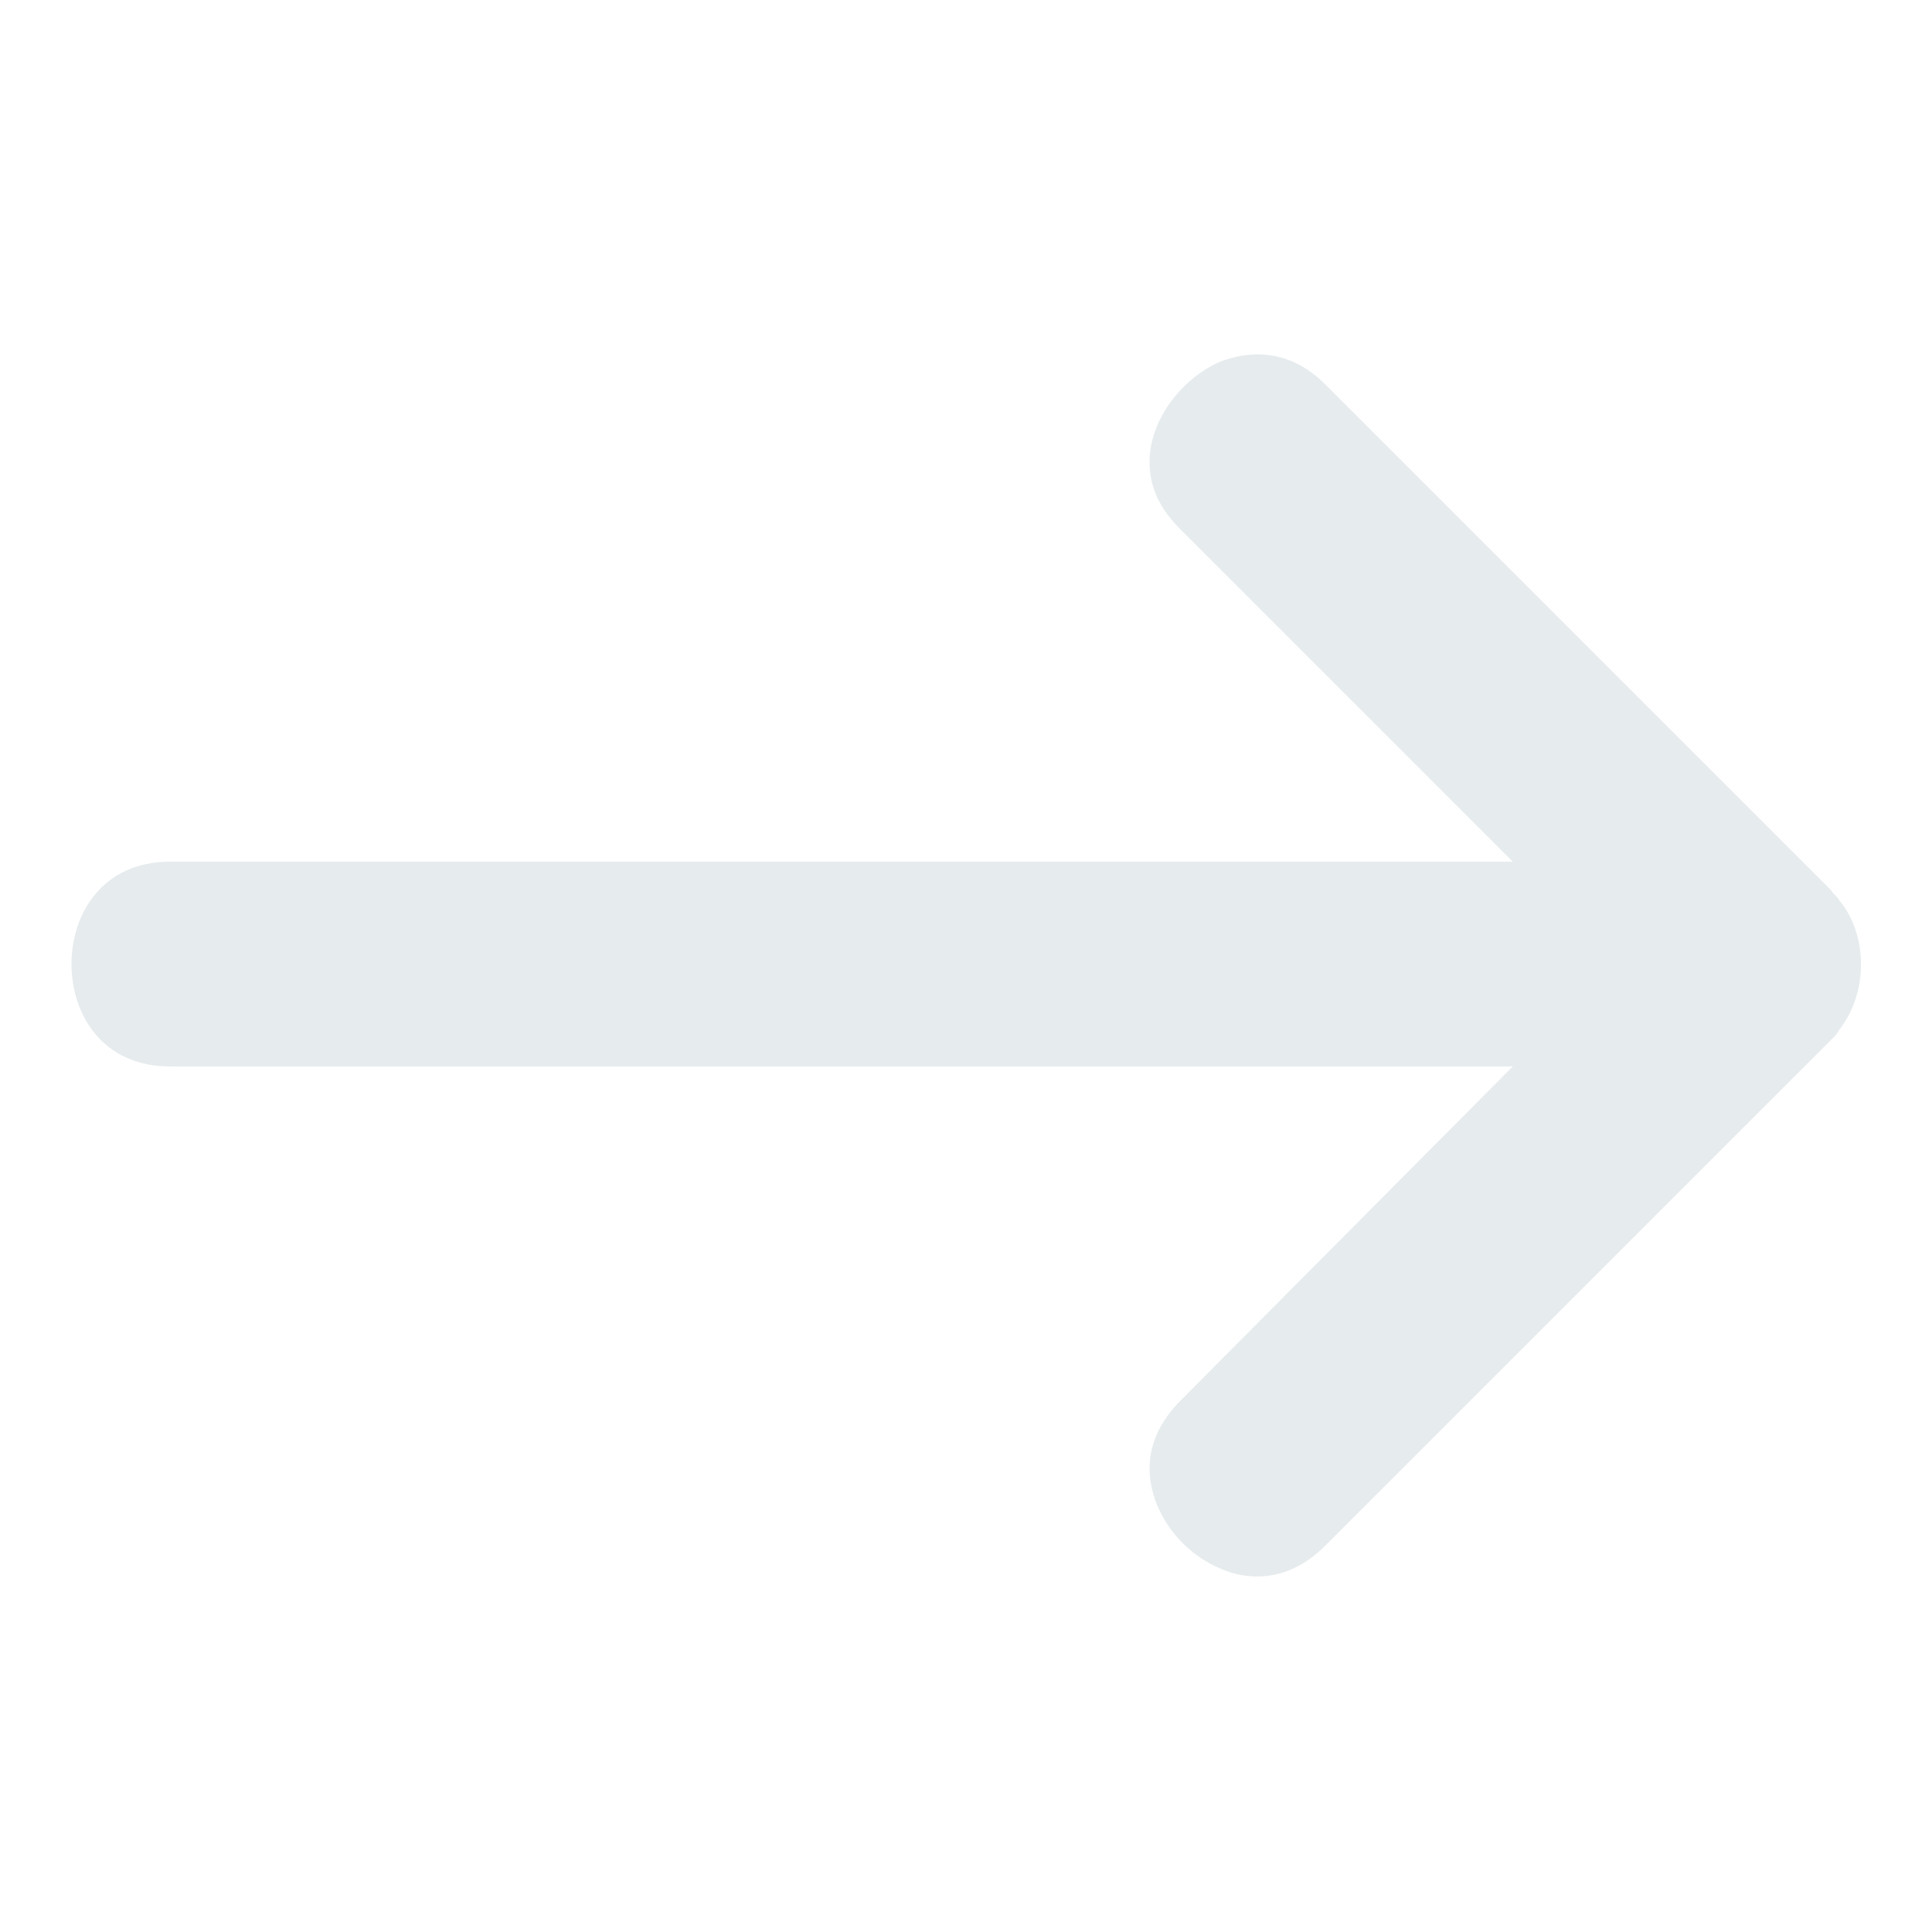<?xml version="1.0" encoding="utf-8"?>
<!-- Generator: Adobe Illustrator 22.0.1, SVG Export Plug-In . SVG Version: 6.00 Build 0)  -->
<svg version="1.1" id="Слой_1" xmlns="http://www.w3.org/2000/svg" xmlns:xlink="http://www.w3.org/1999/xlink" x="0px" y="0px"
	 viewBox="0 0 100 100" style="enable-background:new 0 0 100 100;" xml:space="preserve">
<style type="text/css">
	.st0{fill:#E6EBED;}
</style>
<g>
	<g>
		<path class="st0" d="M94.5,54.1c0.1-0.1,0.2-0.2,0.3-0.3l0.1-0.1c0.1-0.1,0.2-0.2,0.3-0.4c1.5-1.9,1.5-4.9,0-6.7
			c-0.1-0.2-0.3-0.3-0.4-0.5c-0.1-0.1-0.2-0.2-0.3-0.3L68.6,19.9c-2.1-2.1-4.3-1.6-5.4-1.2c-2.1,0.9-3.7,3.1-3.7,5.2
			c0,1.3,0.5,2.4,1.6,3.5l17.2,17.2l-69.5,0c-3.5,0-5.1,2.7-5.1,5.3s1.6,5.3,5.1,5.3l69.5,0L61.1,72.5c-1,1-1.6,2.2-1.6,3.5
			c0,2.1,1.5,4.3,3.7,5.2c1.1,0.5,3.3,0.9,5.4-1.2L94.5,54.1z"/>
	</g>
</g>
</svg>
